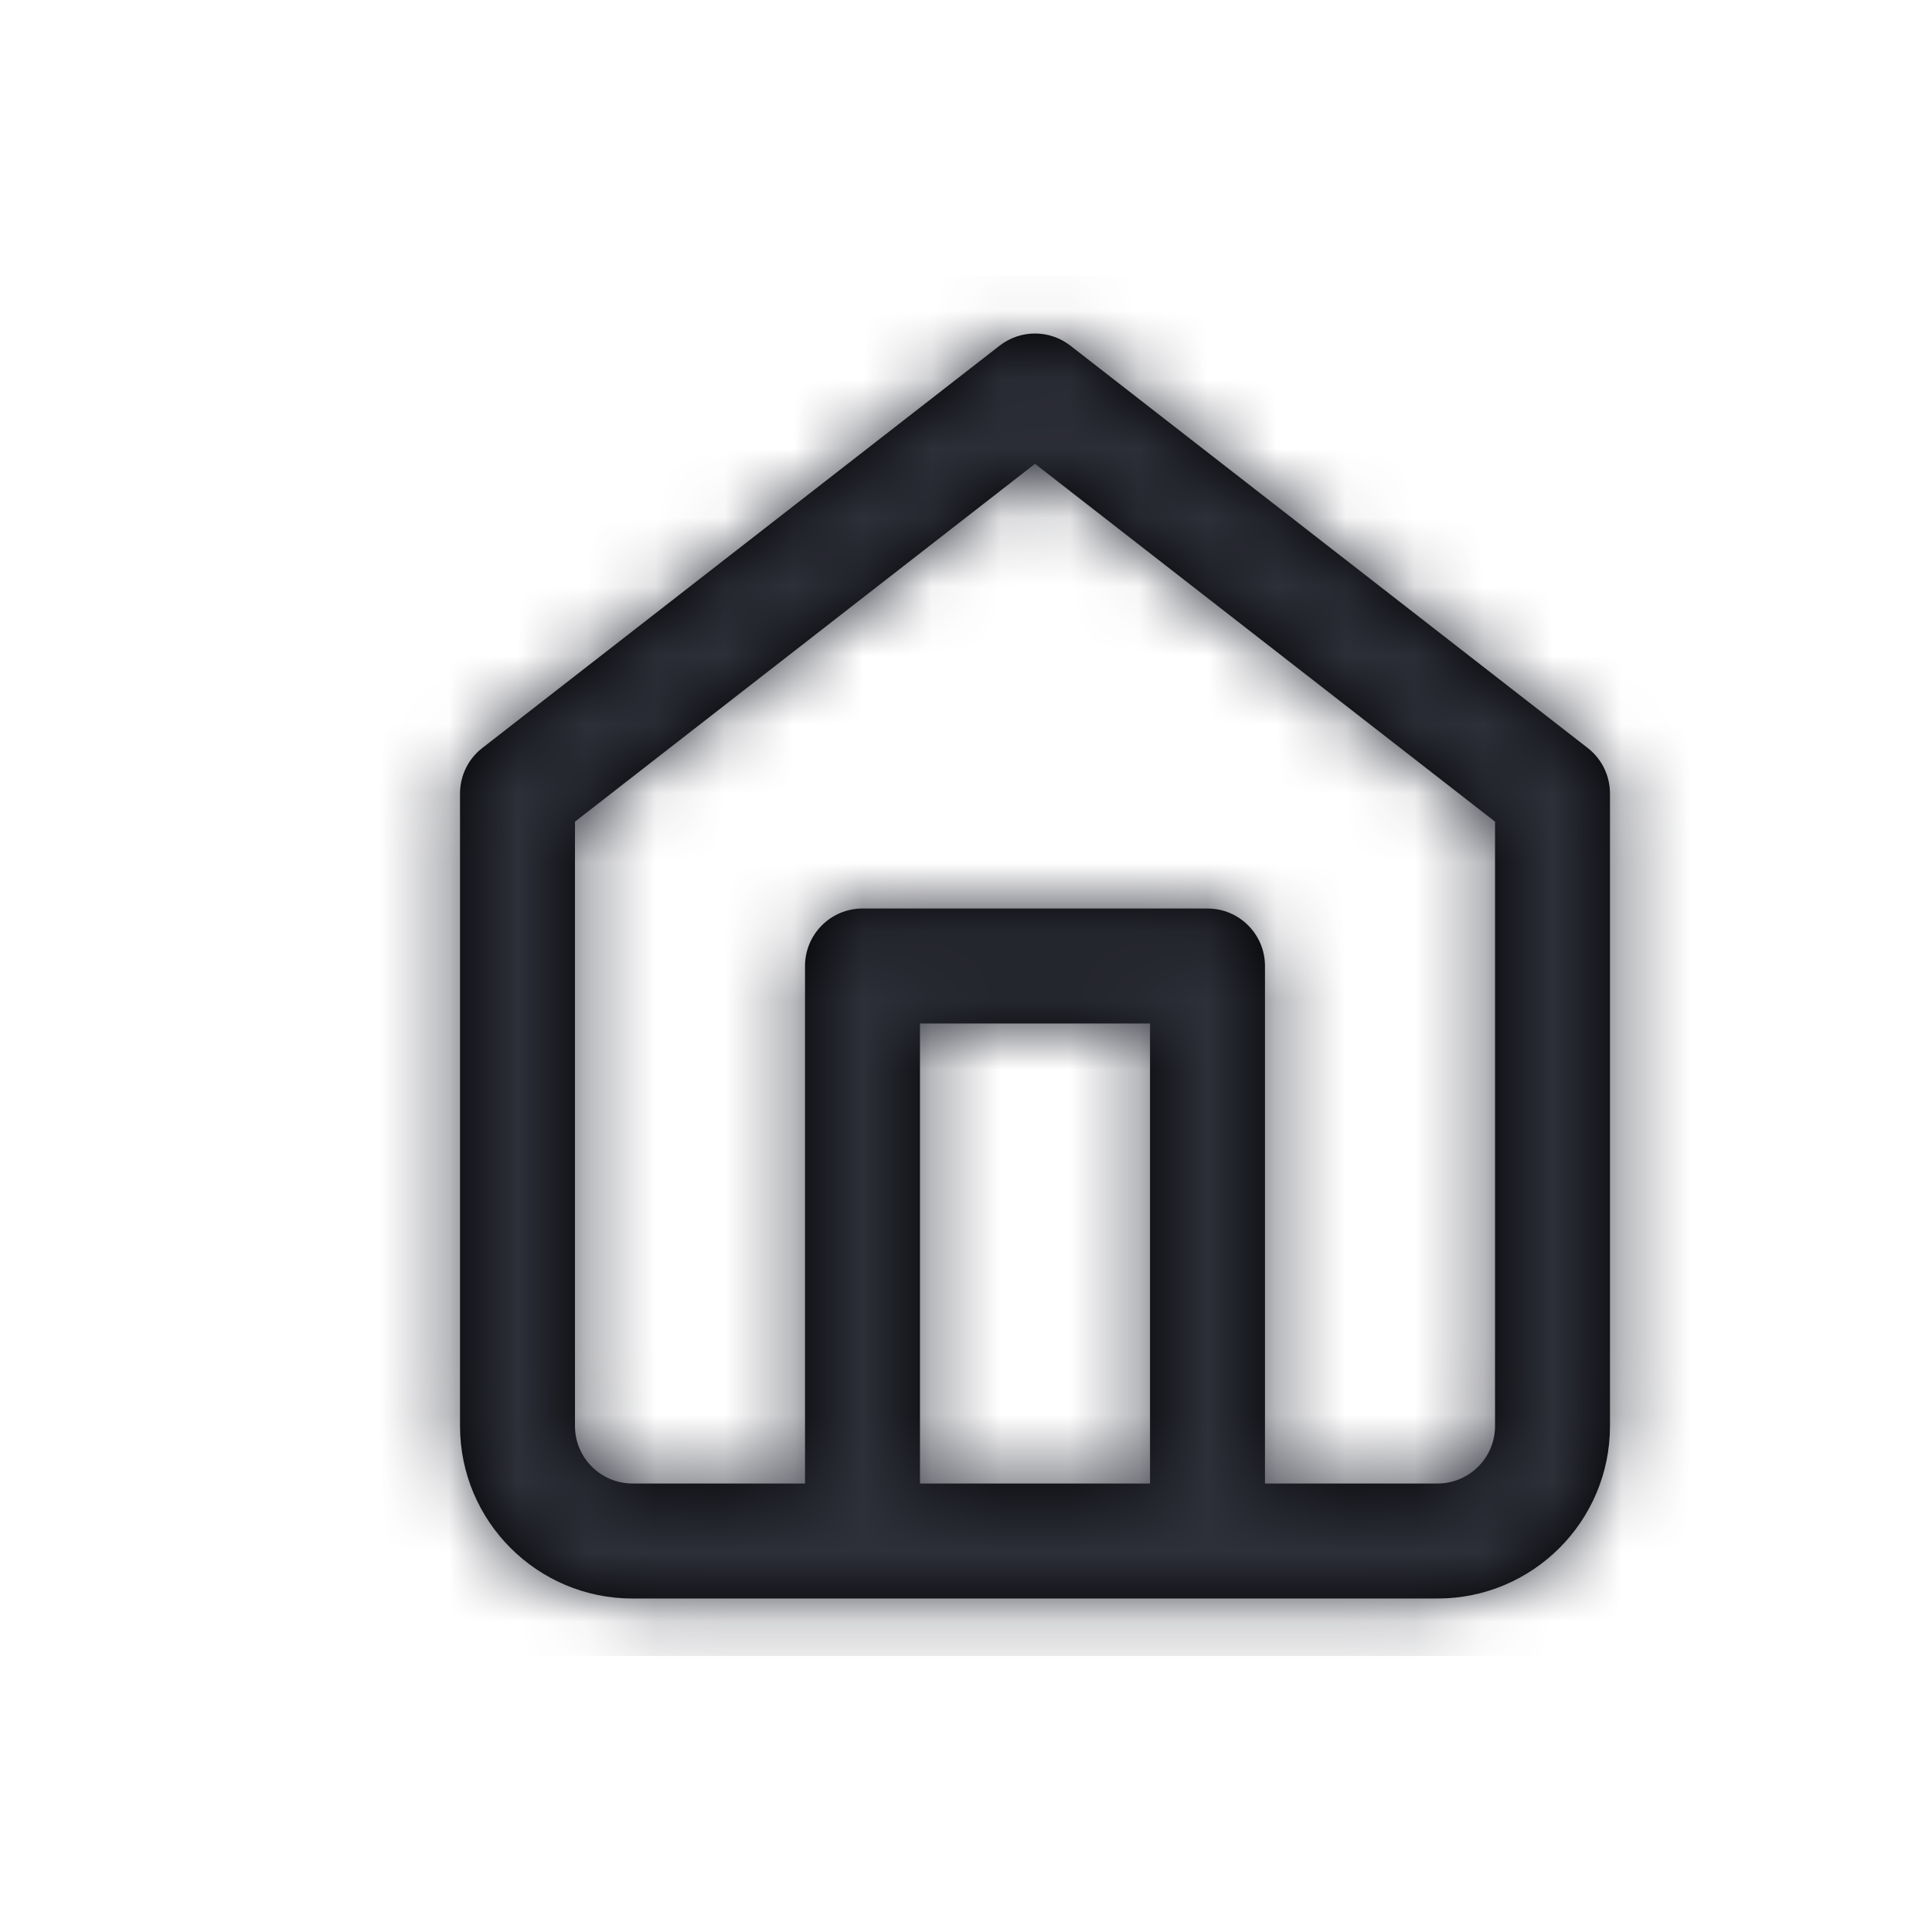 <?xml version="1.0" encoding="UTF-8"?>
<svg width="28px" height="28px" viewBox="0 0 28 28" version="1.1" xmlns="http://www.w3.org/2000/svg" xmlns:xlink="http://www.w3.org/1999/xlink">
    <!-- Generator: Sketch 52.6 (67491) - http://www.bohemiancoding.com/sketch -->
    <title>dashboardIcon</title>
    <desc>Created with Sketch.</desc>
    <defs>
        <path d="M13.333,17.5 L15.833,17.5 C16.294,17.5 16.667,17.127 16.667,16.667 L16.667,7.908 L10,2.722 L3.333,7.908 L3.333,16.667 C3.333,17.127 3.706,17.5 4.167,17.5 L6.667,17.5 L6.667,10 C6.667,9.54 7.04,9.167 7.5,9.167 L12.5,9.167 C12.96,9.167 13.333,9.54 13.333,10 L13.333,17.5 Z M11.667,17.5 L11.667,10.833 L8.333,10.833 L8.333,17.5 L11.667,17.5 Z M1.988,6.842 L9.488,1.009 C9.789,0.775 10.211,0.775 10.512,1.009 L18.012,6.842 C18.215,7 18.333,7.243 18.333,7.5 L18.333,16.667 C18.333,18.047 17.214,19.167 15.833,19.167 L4.167,19.167 C2.786,19.167 1.667,18.047 1.667,16.667 L1.667,7.5 C1.667,7.243 1.785,7 1.988,6.842 Z" id="path-1"></path>
    </defs>
    <g id="dashboardIcon" stroke="none" stroke-width="1" fill="none" fill-rule="evenodd">
        <g id="home" transform="translate(5, 4)">
            <mask id="mask-2" fill="white">
                <use xlink:href="#path-1"></use>
            </mask>
            <use id="Combined-Shape" fill="#000000" fill-rule="nonzero" xlink:href="#path-1"></use>
            <g id="COLOR/-black" mask="url(#mask-2)" fill="#2D2F39" fill-rule="evenodd">
                <rect id="Rectangle" x="0" y="0" width="20" height="20"></rect>
            </g>
        </g>
    </g>
</svg>